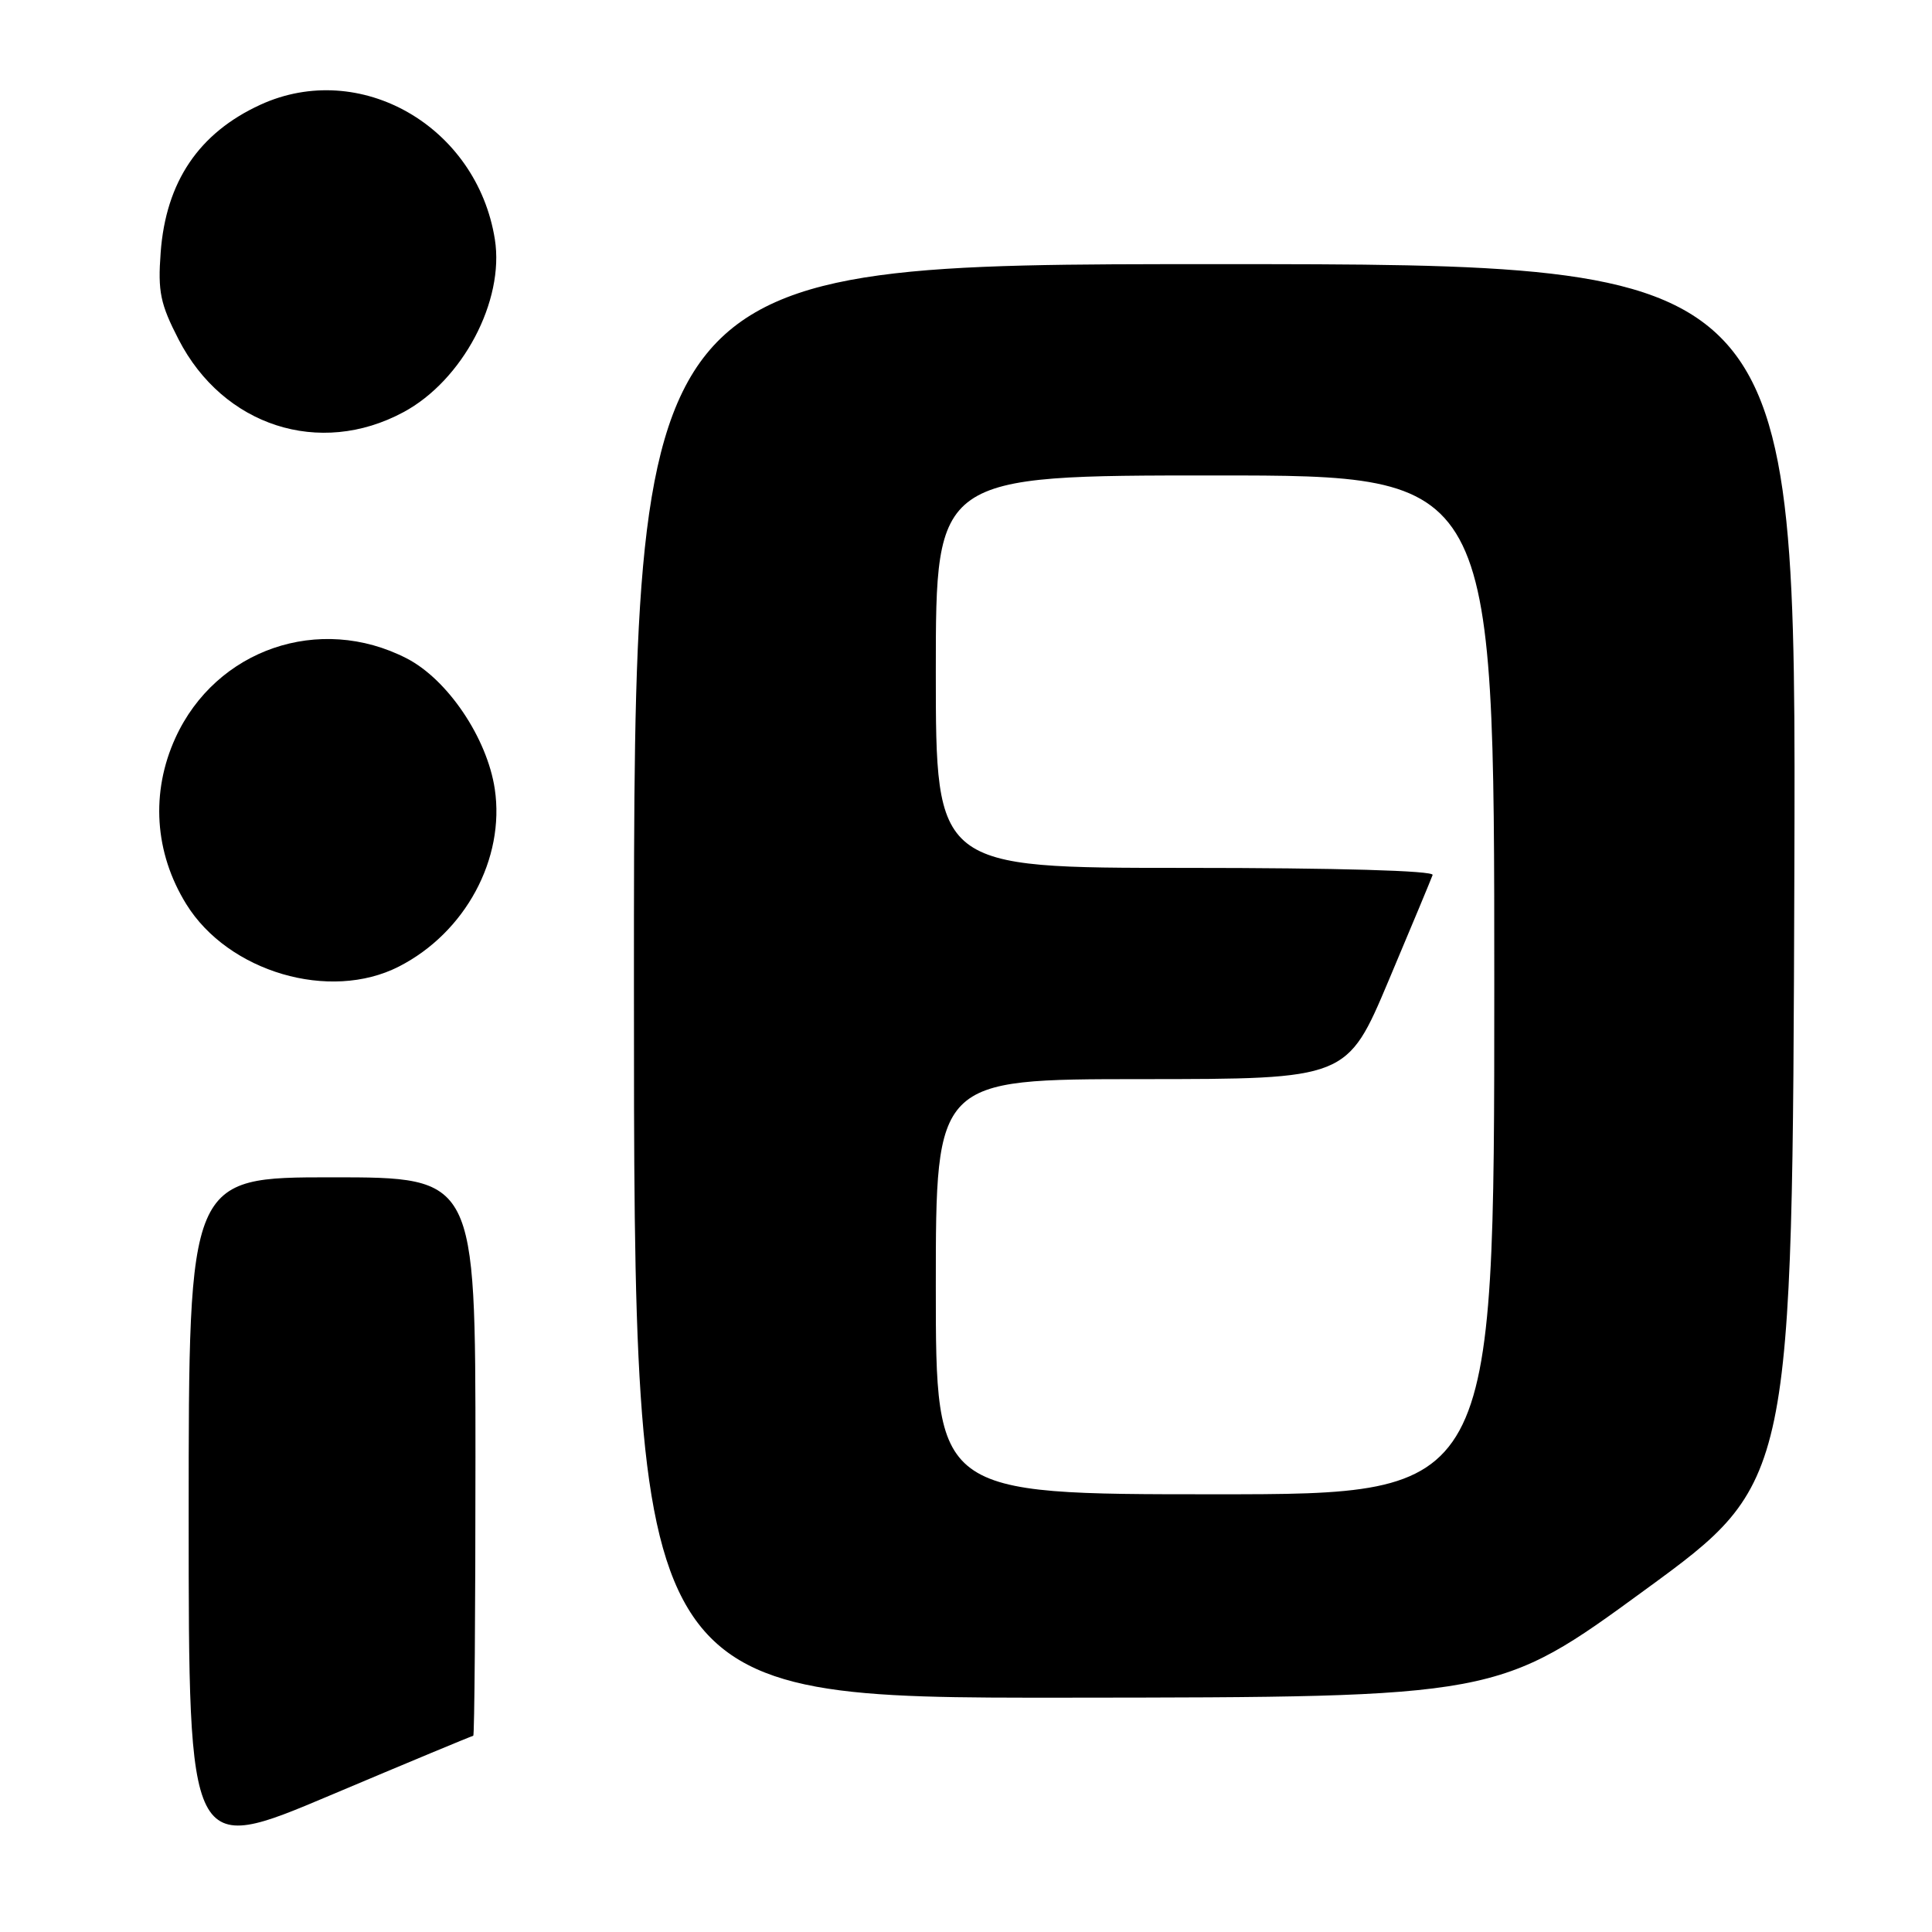 <?xml version="1.0" encoding="UTF-8" standalone="no"?>
<!DOCTYPE svg PUBLIC "-//W3C//DTD SVG 1.1//EN" "http://www.w3.org/Graphics/SVG/1.1/DTD/svg11.dtd" >
<svg xmlns="http://www.w3.org/2000/svg" xmlns:xlink="http://www.w3.org/1999/xlink" version="1.1" viewBox="0 0 256 256">
 <g >
 <path fill="currentColor"
d=" M 62.71 230.00 C 62.87 230.00 63.00 213.35 63.00 193.00 C 63.00 156.00 63.00 156.00 44.00 156.00 C 25.00 156.00 25.00 156.00 25.00 200.91 C 25.00 245.82 25.00 245.82 43.71 237.91 C 54.01 233.56 62.56 230.00 62.71 230.00 Z  M 218.00 210.65 C 237.50 196.41 237.50 196.41 237.76 115.70 C 238.01 35.00 238.01 35.00 161.01 35.00 C 84.00 35.00 84.00 35.00 84.00 130.00 C 84.00 225.00 84.00 225.00 141.25 224.95 C 198.50 224.90 198.50 224.90 218.00 210.65 Z  M 52.84 128.08 C 61.65 123.59 66.94 113.79 65.56 104.54 C 64.54 97.77 59.30 90.01 53.87 87.23 C 42.33 81.31 28.62 86.02 23.25 97.76 C 19.95 104.98 20.46 112.98 24.68 119.80 C 30.24 128.79 43.69 132.75 52.84 128.08 Z  M 53.45 54.62 C 61.30 50.41 66.87 39.86 65.57 31.70 C 63.17 16.70 47.69 7.83 34.50 13.88 C 26.35 17.62 21.98 24.09 21.29 33.45 C 20.90 38.65 21.24 40.27 23.67 44.99 C 29.58 56.46 42.35 60.59 53.45 54.62 Z  M 124.00 170.50 C 124.00 143.00 124.00 143.00 151.25 142.99 C 178.50 142.98 178.50 142.98 184.00 129.93 C 187.03 122.75 189.65 116.45 189.83 115.94 C 190.04 115.37 177.19 115.00 157.08 115.00 C 124.00 115.00 124.00 115.00 124.00 89.00 C 124.00 63.00 124.00 63.00 161.00 63.00 C 198.00 63.00 198.00 63.00 198.00 130.50 C 198.00 198.00 198.00 198.00 161.00 198.00 C 124.00 198.00 124.00 198.00 124.00 170.50 Z "/>
</g>
</svg>